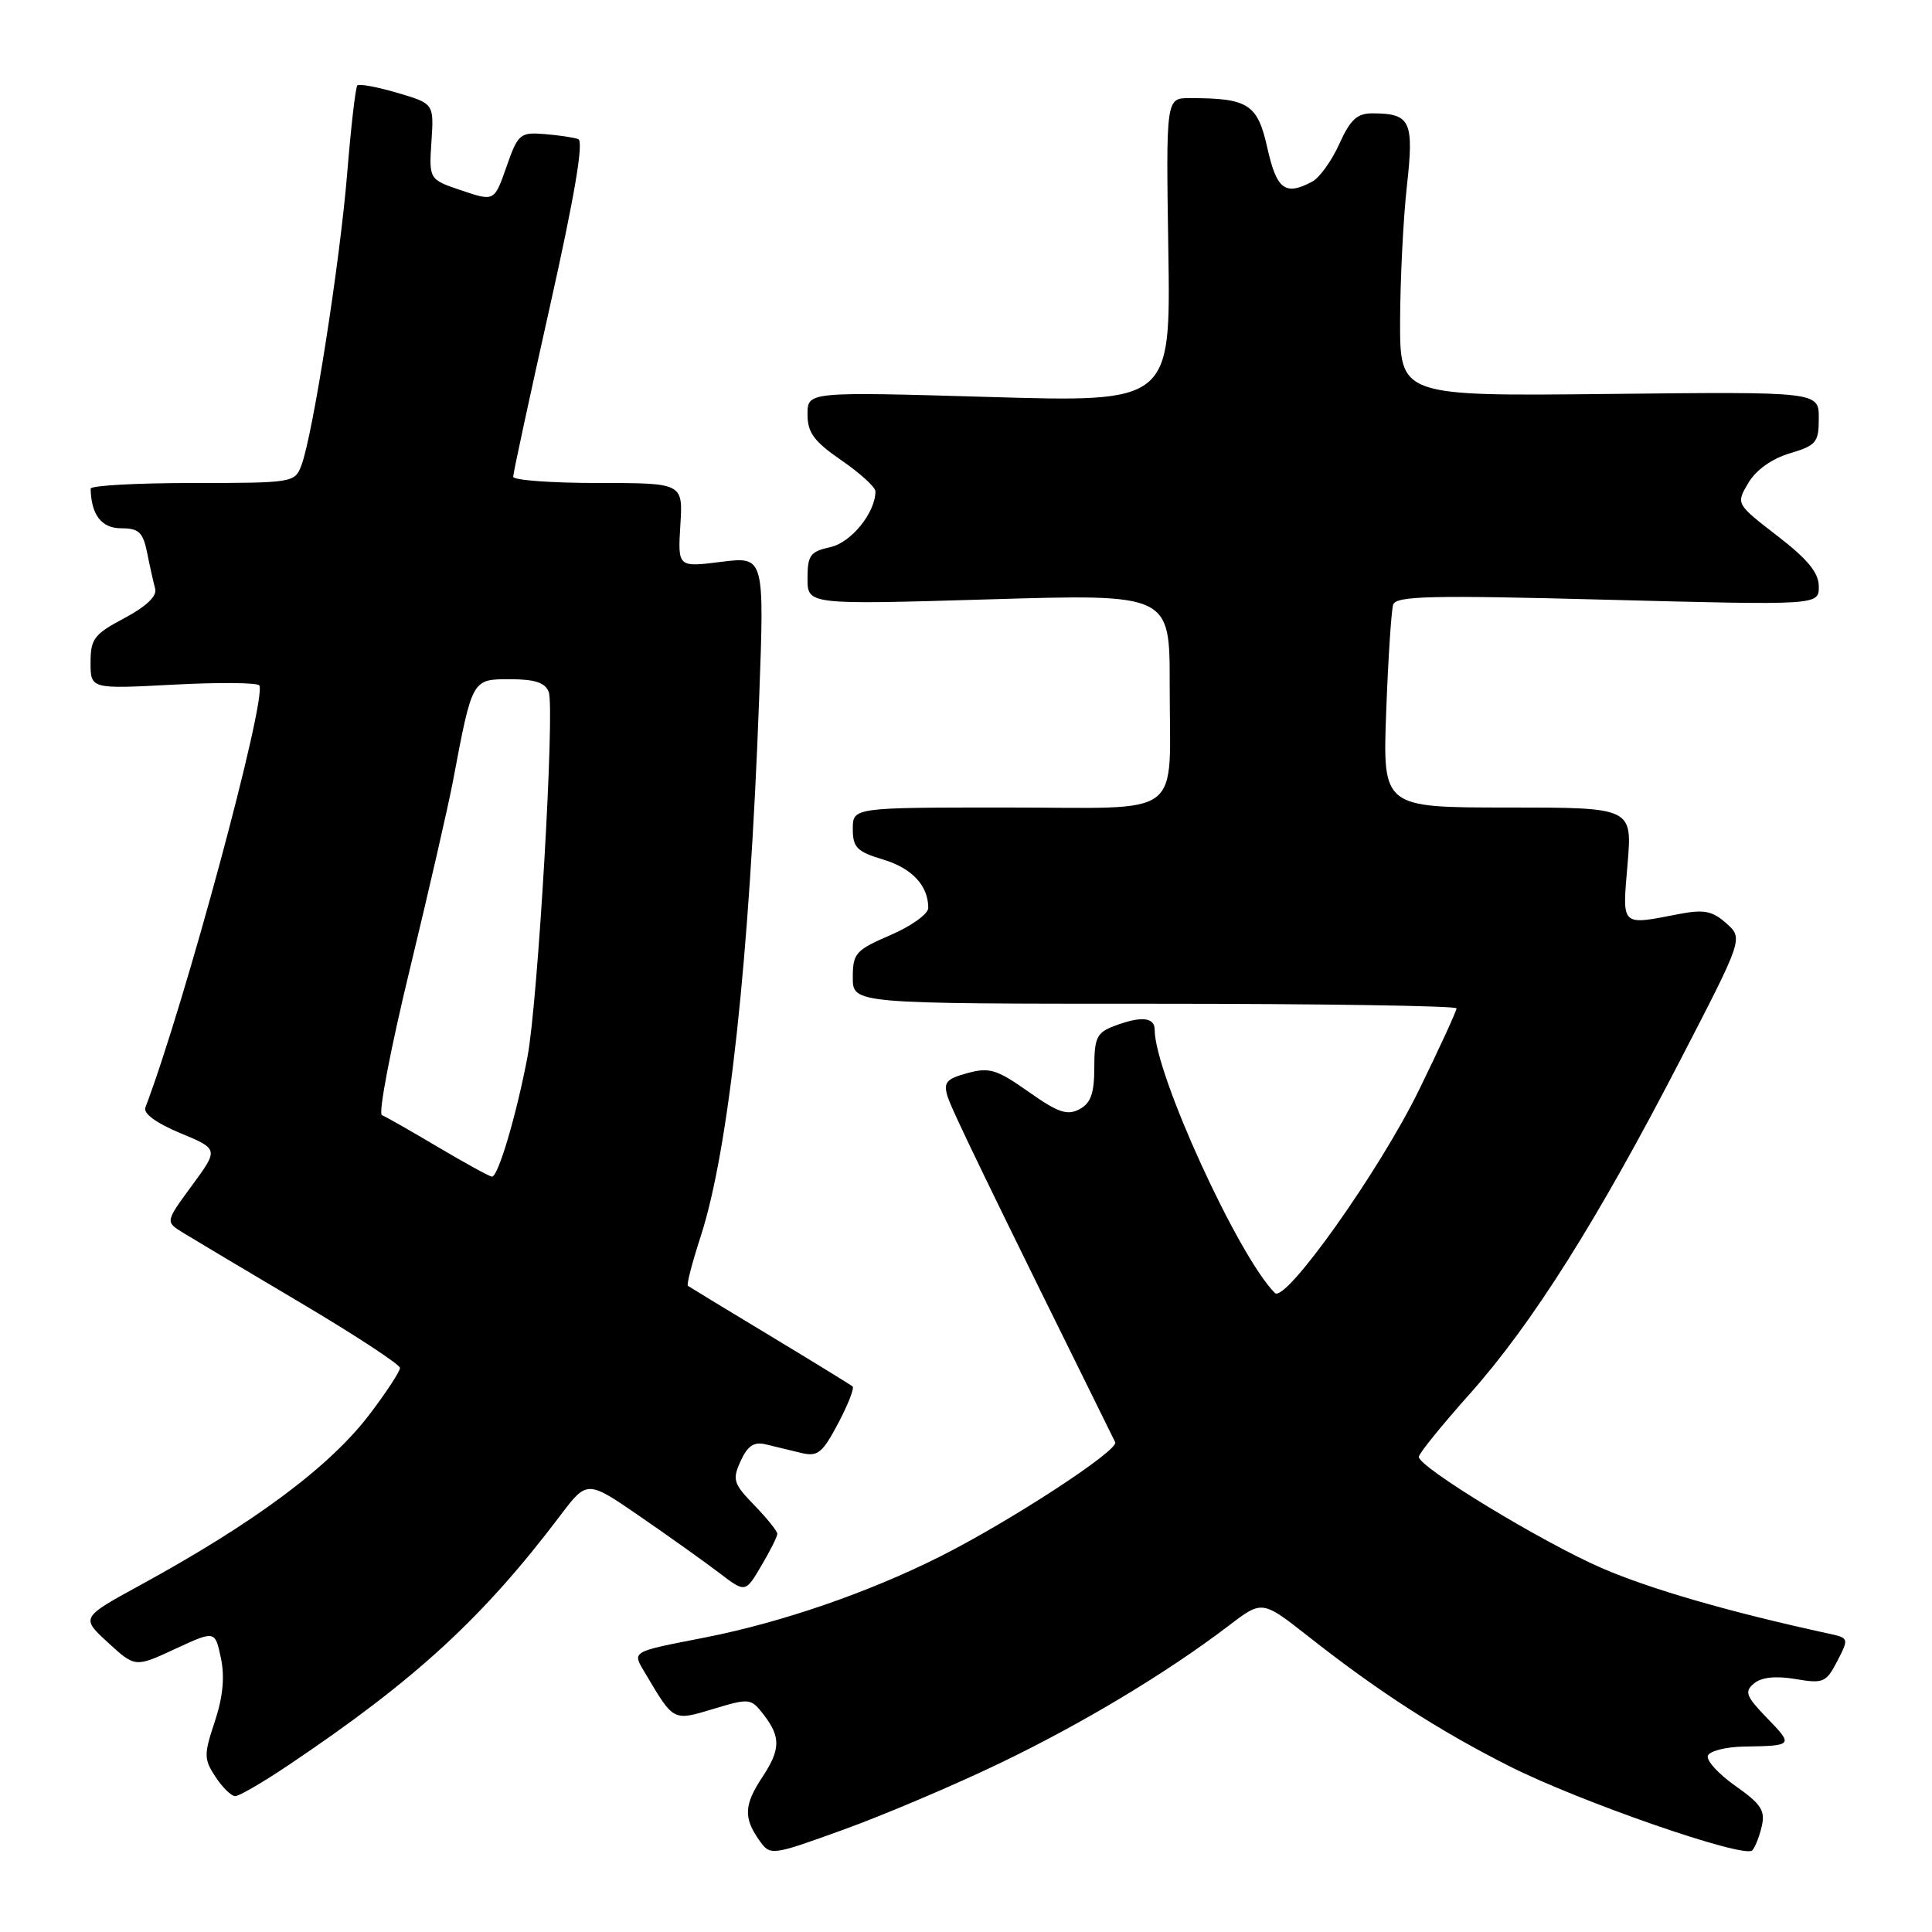 <?xml version="1.0" encoding="UTF-8" standalone="no"?>
<!DOCTYPE svg PUBLIC "-//W3C//DTD SVG 1.1//EN" "http://www.w3.org/Graphics/SVG/1.1/DTD/svg11.dtd" >
<svg xmlns="http://www.w3.org/2000/svg" xmlns:xlink="http://www.w3.org/1999/xlink" version="1.1" viewBox="0 0 256 256">
 <g >
 <path fill="currentColor"
d=" M 132.50 233.63 C 143.52 228.33 154.67 221.62 162.88 215.36 C 167.25 212.03 167.25 212.03 173.38 216.85 C 182.61 224.12 190.58 229.27 200.00 234.03 C 209.32 238.74 231.10 246.29 232.18 245.19 C 232.55 244.81 233.12 243.38 233.44 242.00 C 233.93 239.91 233.35 239.03 229.96 236.65 C 227.73 235.08 226.08 233.28 226.30 232.65 C 226.51 232.02 228.67 231.47 231.10 231.43 C 237.62 231.32 237.66 231.28 234.15 227.66 C 231.34 224.75 231.11 224.15 232.42 223.06 C 233.41 222.24 235.29 222.04 237.90 222.48 C 241.60 223.11 241.98 222.95 243.45 220.10 C 245.01 217.08 245.00 217.04 242.26 216.45 C 229.21 213.61 218.73 210.59 212.22 207.77 C 204.31 204.33 188.00 194.42 188.00 193.04 C 188.00 192.61 191.04 188.86 194.75 184.70 C 203.00 175.45 211.70 161.66 222.67 140.42 C 230.99 124.34 230.99 124.34 228.74 122.34 C 226.90 120.70 225.78 120.48 222.50 121.11 C 214.68 122.62 214.95 122.88 215.66 114.50 C 216.29 107.00 216.29 107.00 199.75 107.00 C 183.21 107.00 183.21 107.00 183.68 94.25 C 183.94 87.24 184.36 80.88 184.60 80.12 C 184.97 78.96 189.60 78.85 213.02 79.47 C 241.00 80.20 241.00 80.20 241.00 77.72 C 241.00 75.90 239.55 74.12 235.51 71.01 C 230.02 66.77 230.02 66.77 231.66 64.00 C 232.67 62.28 234.76 60.79 237.15 60.07 C 240.67 59.02 241.00 58.62 241.00 55.41 C 241.00 51.90 241.00 51.90 213.25 52.20 C 185.50 52.50 185.50 52.50 185.52 42.50 C 185.54 37.00 185.94 28.97 186.42 24.65 C 187.38 16.04 186.91 15.04 181.90 15.02 C 179.83 15.00 178.94 15.82 177.47 19.06 C 176.47 21.29 174.85 23.54 173.89 24.06 C 170.30 25.98 169.17 25.14 167.93 19.60 C 166.63 13.78 165.41 13.00 157.63 13.00 C 154.50 13.00 154.50 13.00 154.81 33.15 C 155.12 53.31 155.12 53.31 131.06 52.60 C 107.00 51.90 107.00 51.90 107.00 54.90 C 107.00 57.33 107.85 58.49 111.50 61.00 C 113.97 62.70 116.00 64.55 116.00 65.10 C 116.00 67.92 112.80 71.89 110.02 72.50 C 107.36 73.08 107.00 73.58 107.00 76.65 C 107.00 80.13 107.00 80.13 131.00 79.42 C 155.00 78.70 155.00 78.70 154.99 90.60 C 154.97 108.82 157.36 107.00 133.38 107.00 C 113.00 107.00 113.00 107.00 113.00 109.84 C 113.00 112.29 113.55 112.85 116.98 113.88 C 120.84 115.03 123.00 117.34 123.00 120.31 C 123.00 121.10 120.75 122.72 118.00 123.90 C 113.37 125.90 113.00 126.31 113.00 129.53 C 113.00 133.00 113.00 133.00 153.00 133.00 C 175.00 133.00 193.00 133.28 193.00 133.61 C 193.00 133.95 190.78 138.79 188.06 144.36 C 182.84 155.08 170.32 172.72 168.93 171.33 C 164.05 166.43 153.00 142.24 153.00 136.45 C 153.00 134.76 151.17 134.60 147.57 135.98 C 145.34 136.82 145.00 137.54 145.00 141.44 C 145.00 144.88 144.54 146.18 143.03 146.98 C 141.42 147.84 140.18 147.42 136.28 144.66 C 132.09 141.70 131.09 141.40 128.20 142.19 C 125.39 142.95 124.99 143.42 125.56 145.29 C 126.11 147.09 131.16 157.50 147.77 191.10 C 148.29 192.16 133.81 201.61 124.50 206.28 C 115.04 211.03 103.56 214.98 93.50 216.96 C 83.37 218.95 83.73 218.73 85.56 221.82 C 89.30 228.12 89.16 228.06 94.56 226.43 C 99.32 225.00 99.51 225.02 101.21 227.23 C 103.47 230.17 103.43 231.83 101.00 235.50 C 98.61 239.11 98.51 240.85 100.54 243.75 C 102.07 245.94 102.07 245.94 111.79 242.43 C 117.13 240.50 126.45 236.54 132.50 233.63 Z  M 38.30 233.84 C 55.02 222.61 63.99 214.37 74.25 200.80 C 77.80 196.11 77.80 196.11 84.84 200.96 C 88.72 203.63 93.43 206.99 95.33 208.44 C 98.77 211.06 98.77 211.06 100.88 207.47 C 102.05 205.50 103.00 203.60 103.00 203.24 C 103.00 202.89 101.63 201.18 99.95 199.45 C 97.17 196.58 97.01 196.07 98.14 193.59 C 99.06 191.58 99.91 191.01 101.44 191.38 C 102.57 191.65 104.66 192.16 106.08 192.50 C 108.35 193.06 108.93 192.60 111.05 188.62 C 112.36 186.14 113.23 183.93 112.97 183.71 C 112.71 183.49 107.78 180.46 102.00 176.97 C 96.22 173.49 91.34 170.52 91.15 170.38 C 90.95 170.24 91.72 167.29 92.85 163.81 C 96.56 152.39 99.32 127.05 100.59 92.62 C 101.29 73.73 101.29 73.73 95.55 74.45 C 89.81 75.17 89.81 75.17 90.15 69.58 C 90.50 64.00 90.50 64.00 79.25 64.00 C 73.06 64.00 68.00 63.63 68.00 63.17 C 68.00 62.71 70.19 52.55 72.87 40.59 C 76.16 25.89 77.37 18.70 76.62 18.43 C 76.00 18.21 73.98 17.91 72.11 17.76 C 68.91 17.51 68.63 17.75 67.11 22.10 C 65.50 26.70 65.50 26.70 61.17 25.24 C 56.84 23.78 56.84 23.78 57.17 18.75 C 57.50 13.73 57.50 13.73 52.64 12.30 C 49.97 11.52 47.59 11.07 47.35 11.32 C 47.11 11.56 46.51 16.77 46.01 22.90 C 45.05 34.70 41.45 57.68 39.94 61.65 C 39.07 63.96 38.81 64.00 25.52 64.00 C 18.09 64.00 12.01 64.34 12.01 64.75 C 12.08 68.21 13.45 70.00 16.04 70.00 C 18.40 70.00 18.94 70.51 19.50 73.25 C 19.85 75.04 20.34 77.18 20.56 78.01 C 20.83 78.98 19.40 80.35 16.49 81.90 C 12.47 84.03 12.00 84.65 12.00 87.79 C 12.00 91.30 12.00 91.30 22.98 90.72 C 29.03 90.40 34.14 90.45 34.36 90.82 C 35.38 92.61 24.44 133.16 19.26 146.76 C 18.96 147.54 20.73 148.83 23.88 150.14 C 28.98 152.26 28.98 152.26 25.44 157.08 C 21.91 161.89 21.91 161.89 24.20 163.31 C 25.47 164.09 32.46 168.27 39.75 172.58 C 47.04 176.90 53.00 180.81 53.00 181.26 C 53.00 181.71 51.23 184.43 49.06 187.29 C 43.79 194.28 33.84 201.70 18.60 210.03 C 10.71 214.34 10.71 214.34 14.31 217.65 C 17.91 220.95 17.91 220.95 23.21 218.49 C 28.50 216.04 28.50 216.04 29.27 219.70 C 29.80 222.20 29.54 224.87 28.46 228.12 C 27.00 232.51 27.01 233.08 28.55 235.44 C 29.48 236.85 30.65 238.00 31.17 238.00 C 31.69 238.00 34.90 236.13 38.30 233.84 Z  M 58.00 151.97 C 54.42 149.85 51.10 147.95 50.60 147.76 C 50.11 147.56 51.77 138.87 54.30 128.45 C 56.82 118.03 59.40 106.80 60.02 103.50 C 62.59 89.91 62.53 90.00 67.57 90.00 C 70.87 90.00 72.24 90.45 72.71 91.69 C 73.54 93.85 71.28 132.71 69.90 140.00 C 68.44 147.74 65.98 156.02 65.18 155.91 C 64.81 155.87 61.58 154.09 58.00 151.97 Z "/>
</g>
</svg>
